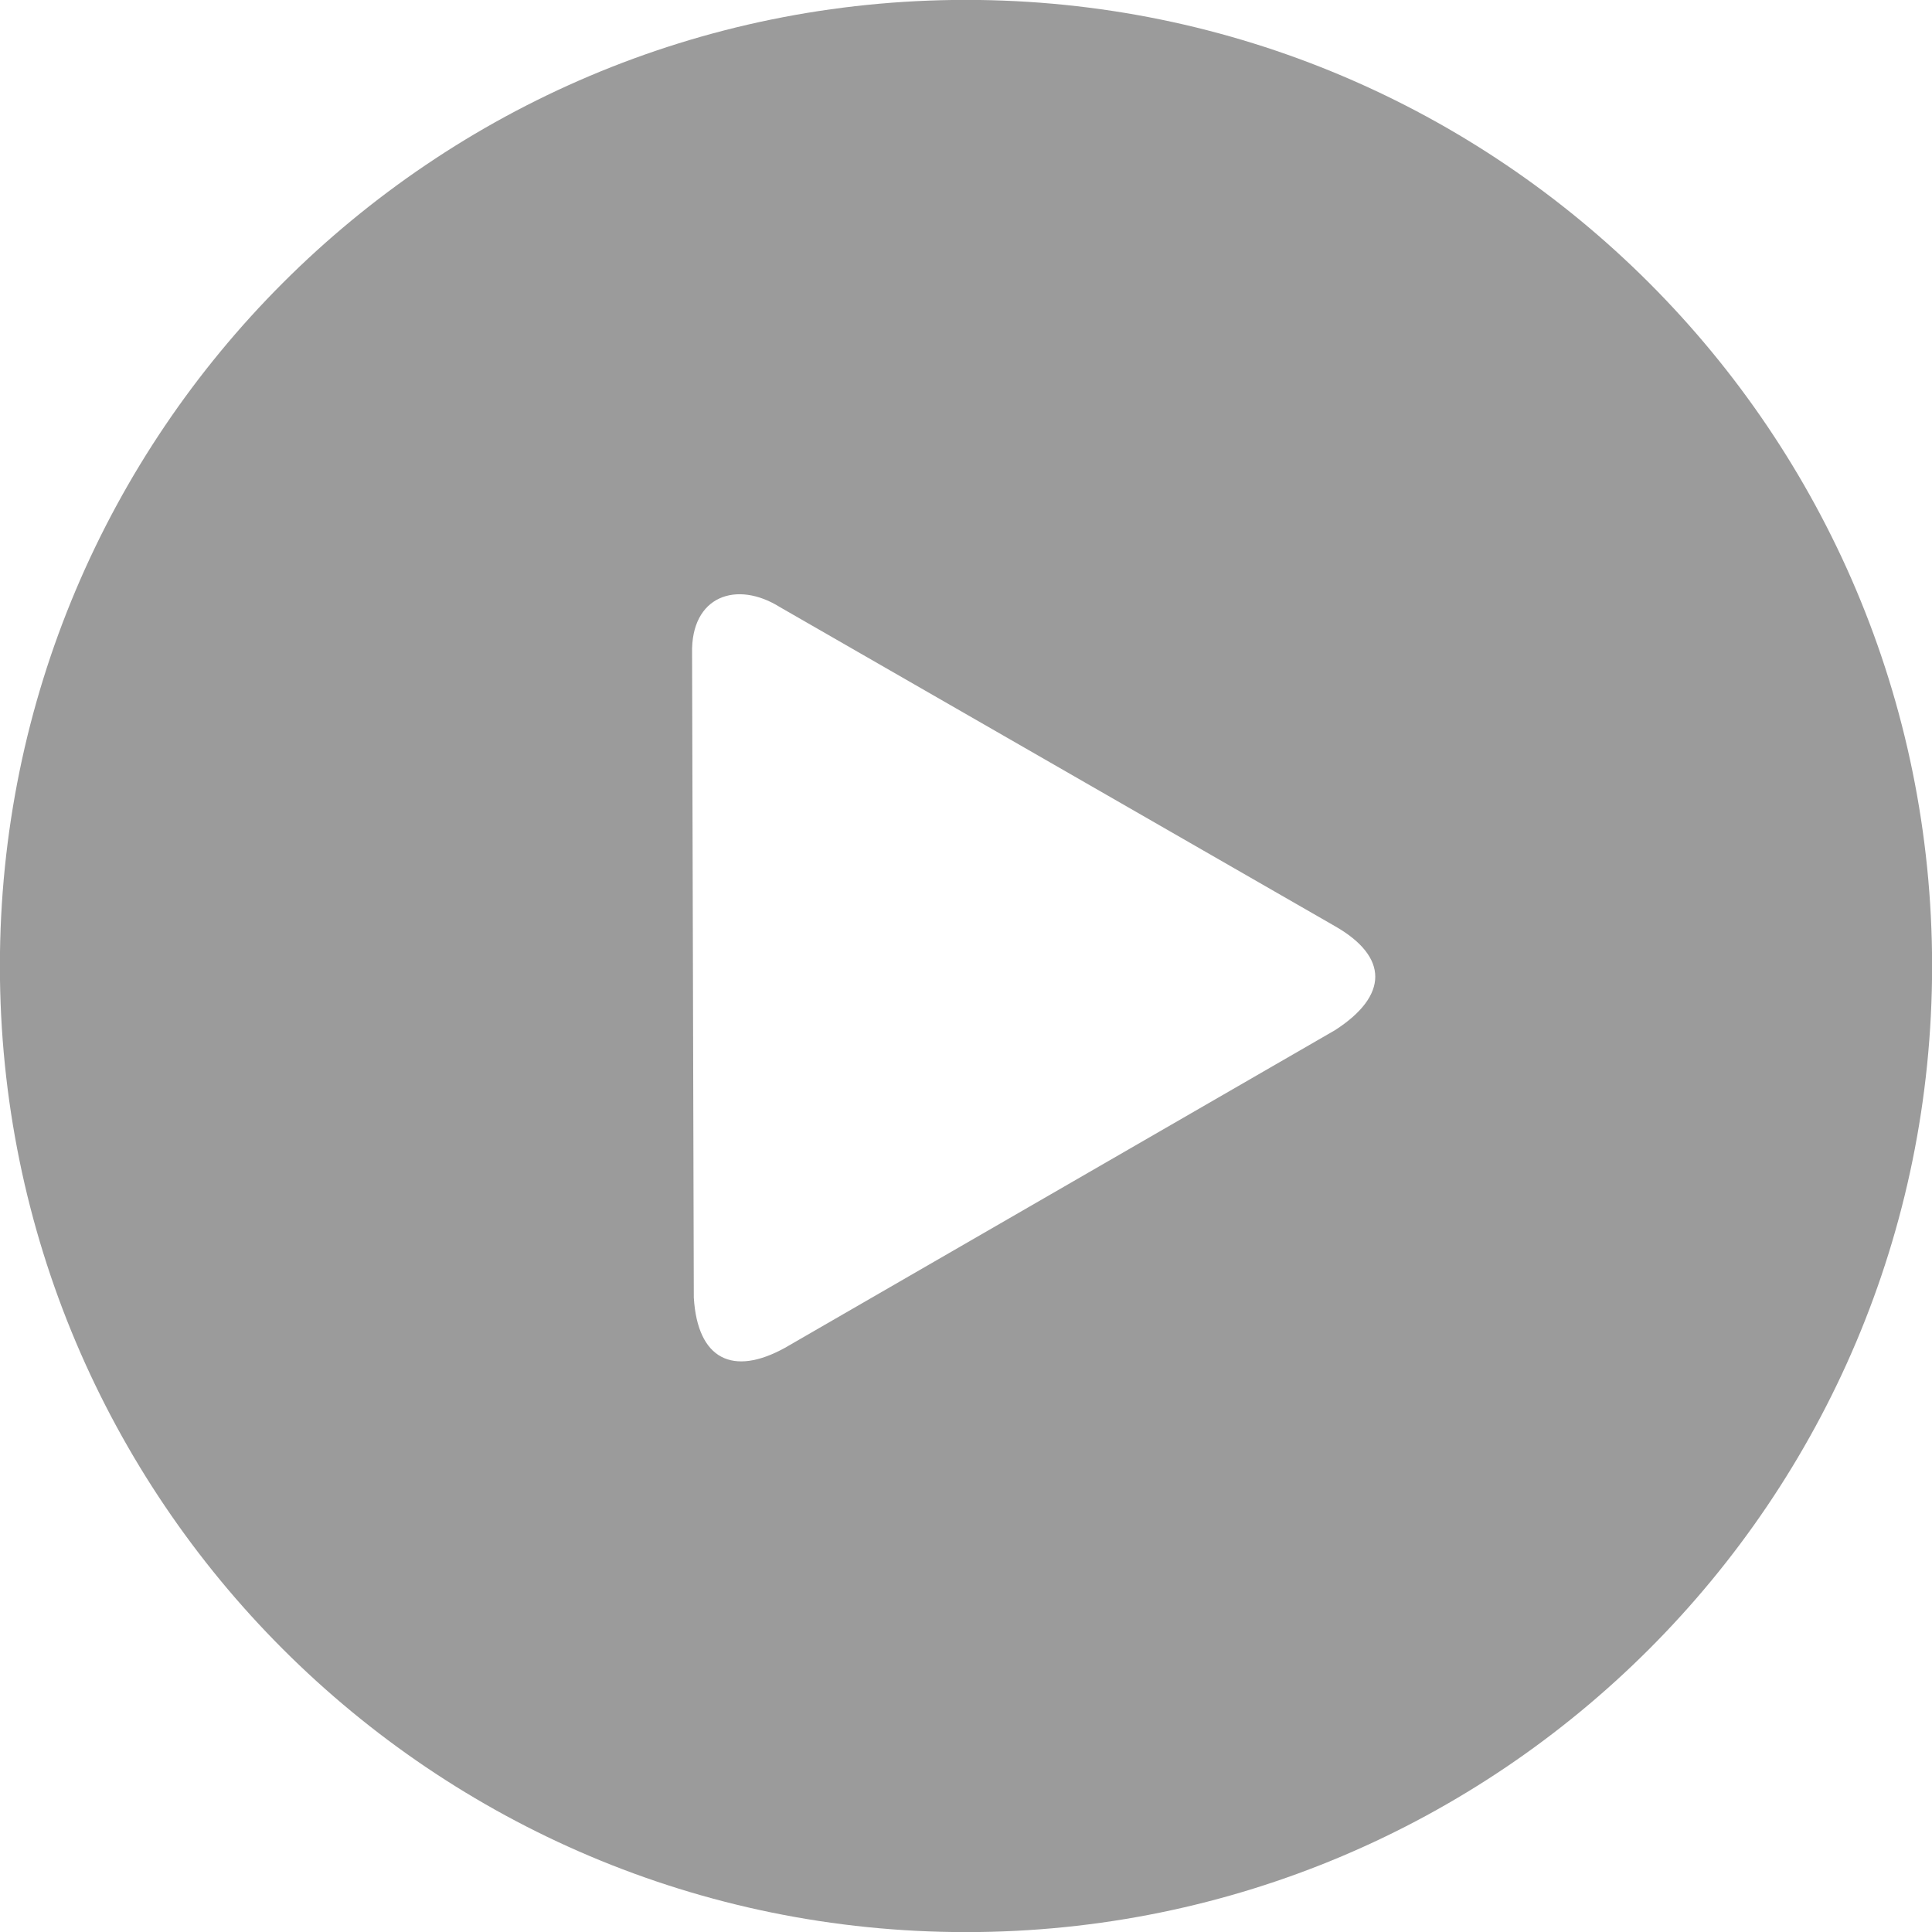 <?xml version="1.0" encoding="UTF-8" standalone="no" ?>
<!DOCTYPE svg PUBLIC "-//W3C//DTD SVG 1.1//EN" "http://www.w3.org/Graphics/SVG/1.1/DTD/svg11.dtd">
<svg xmlns="http://www.w3.org/2000/svg" xmlns:xlink="http://www.w3.org/1999/xlink" version="1.1" width="1080" height="1080" viewBox="0 0 1080 1080" xml:space="preserve">
<desc>Created with Fabric.js 5.2.4</desc>
<defs>
</defs>
<rect x="0" y="0" width="100%" height="100%" fill="transparent"></rect>
<g transform="matrix(1 0 0 1 540 540)" id="947f7512-f7ea-4f0a-8149-14e3a70e0c98"  >
<rect style="stroke: none; stroke-width: 1; stroke-dasharray: none; stroke-linecap: butt; stroke-dashoffset: 0; stroke-linejoin: miter; stroke-miterlimit: 4; fill: rgb(255,255,255); fill-rule: nonzero; opacity: 1; visibility: hidden;" vector-effect="non-scaling-stroke"  x="-540" y="-540" rx="0" ry="0" width="1080" height="1080" />
</g>
<g transform="matrix(1 0 0 1 540 540)" id="43c403ac-b6f3-4830-869d-118e7ef1cc8c"  >
</g>
<g transform="matrix(NaN NaN NaN NaN 0 0)"  >
<g style=""   >
</g>
</g>
<g transform="matrix(8.79 0 0 8.79 540 540)" id="Layer_1"  >
<path style="stroke: none; stroke-width: 1; stroke-dasharray: none; stroke-linecap: butt; stroke-dashoffset: 0; stroke-linejoin: miter; stroke-miterlimit: 4; fill: rgb(155,155,155); fill-rule: evenodd; opacity: 1;"  transform=" translate(-61.44, -61.44)" d="M 61.44 0 C 95.37 0 122.88 27.51 122.88 61.44 C 122.88 95.37 95.37 122.88 61.44 122.88 C 27.51 122.88 0 95.37 0 61.44 C 0 27.51 27.51 0 61.44 0 L 61.44 0 z M 84.91 65.52 C 88.32 63.32 88.32 60.86 84.91 58.91 L 49.63 38.63 C 46.85 36.88 43.94 37.91 44.02 41.55 L 44.13 82.53 C 44.37 86.47 46.62 87.55 49.93 85.72 L 84.91 65.52 L 84.91 65.52 z" stroke-linecap="round" />
</g>
</svg>